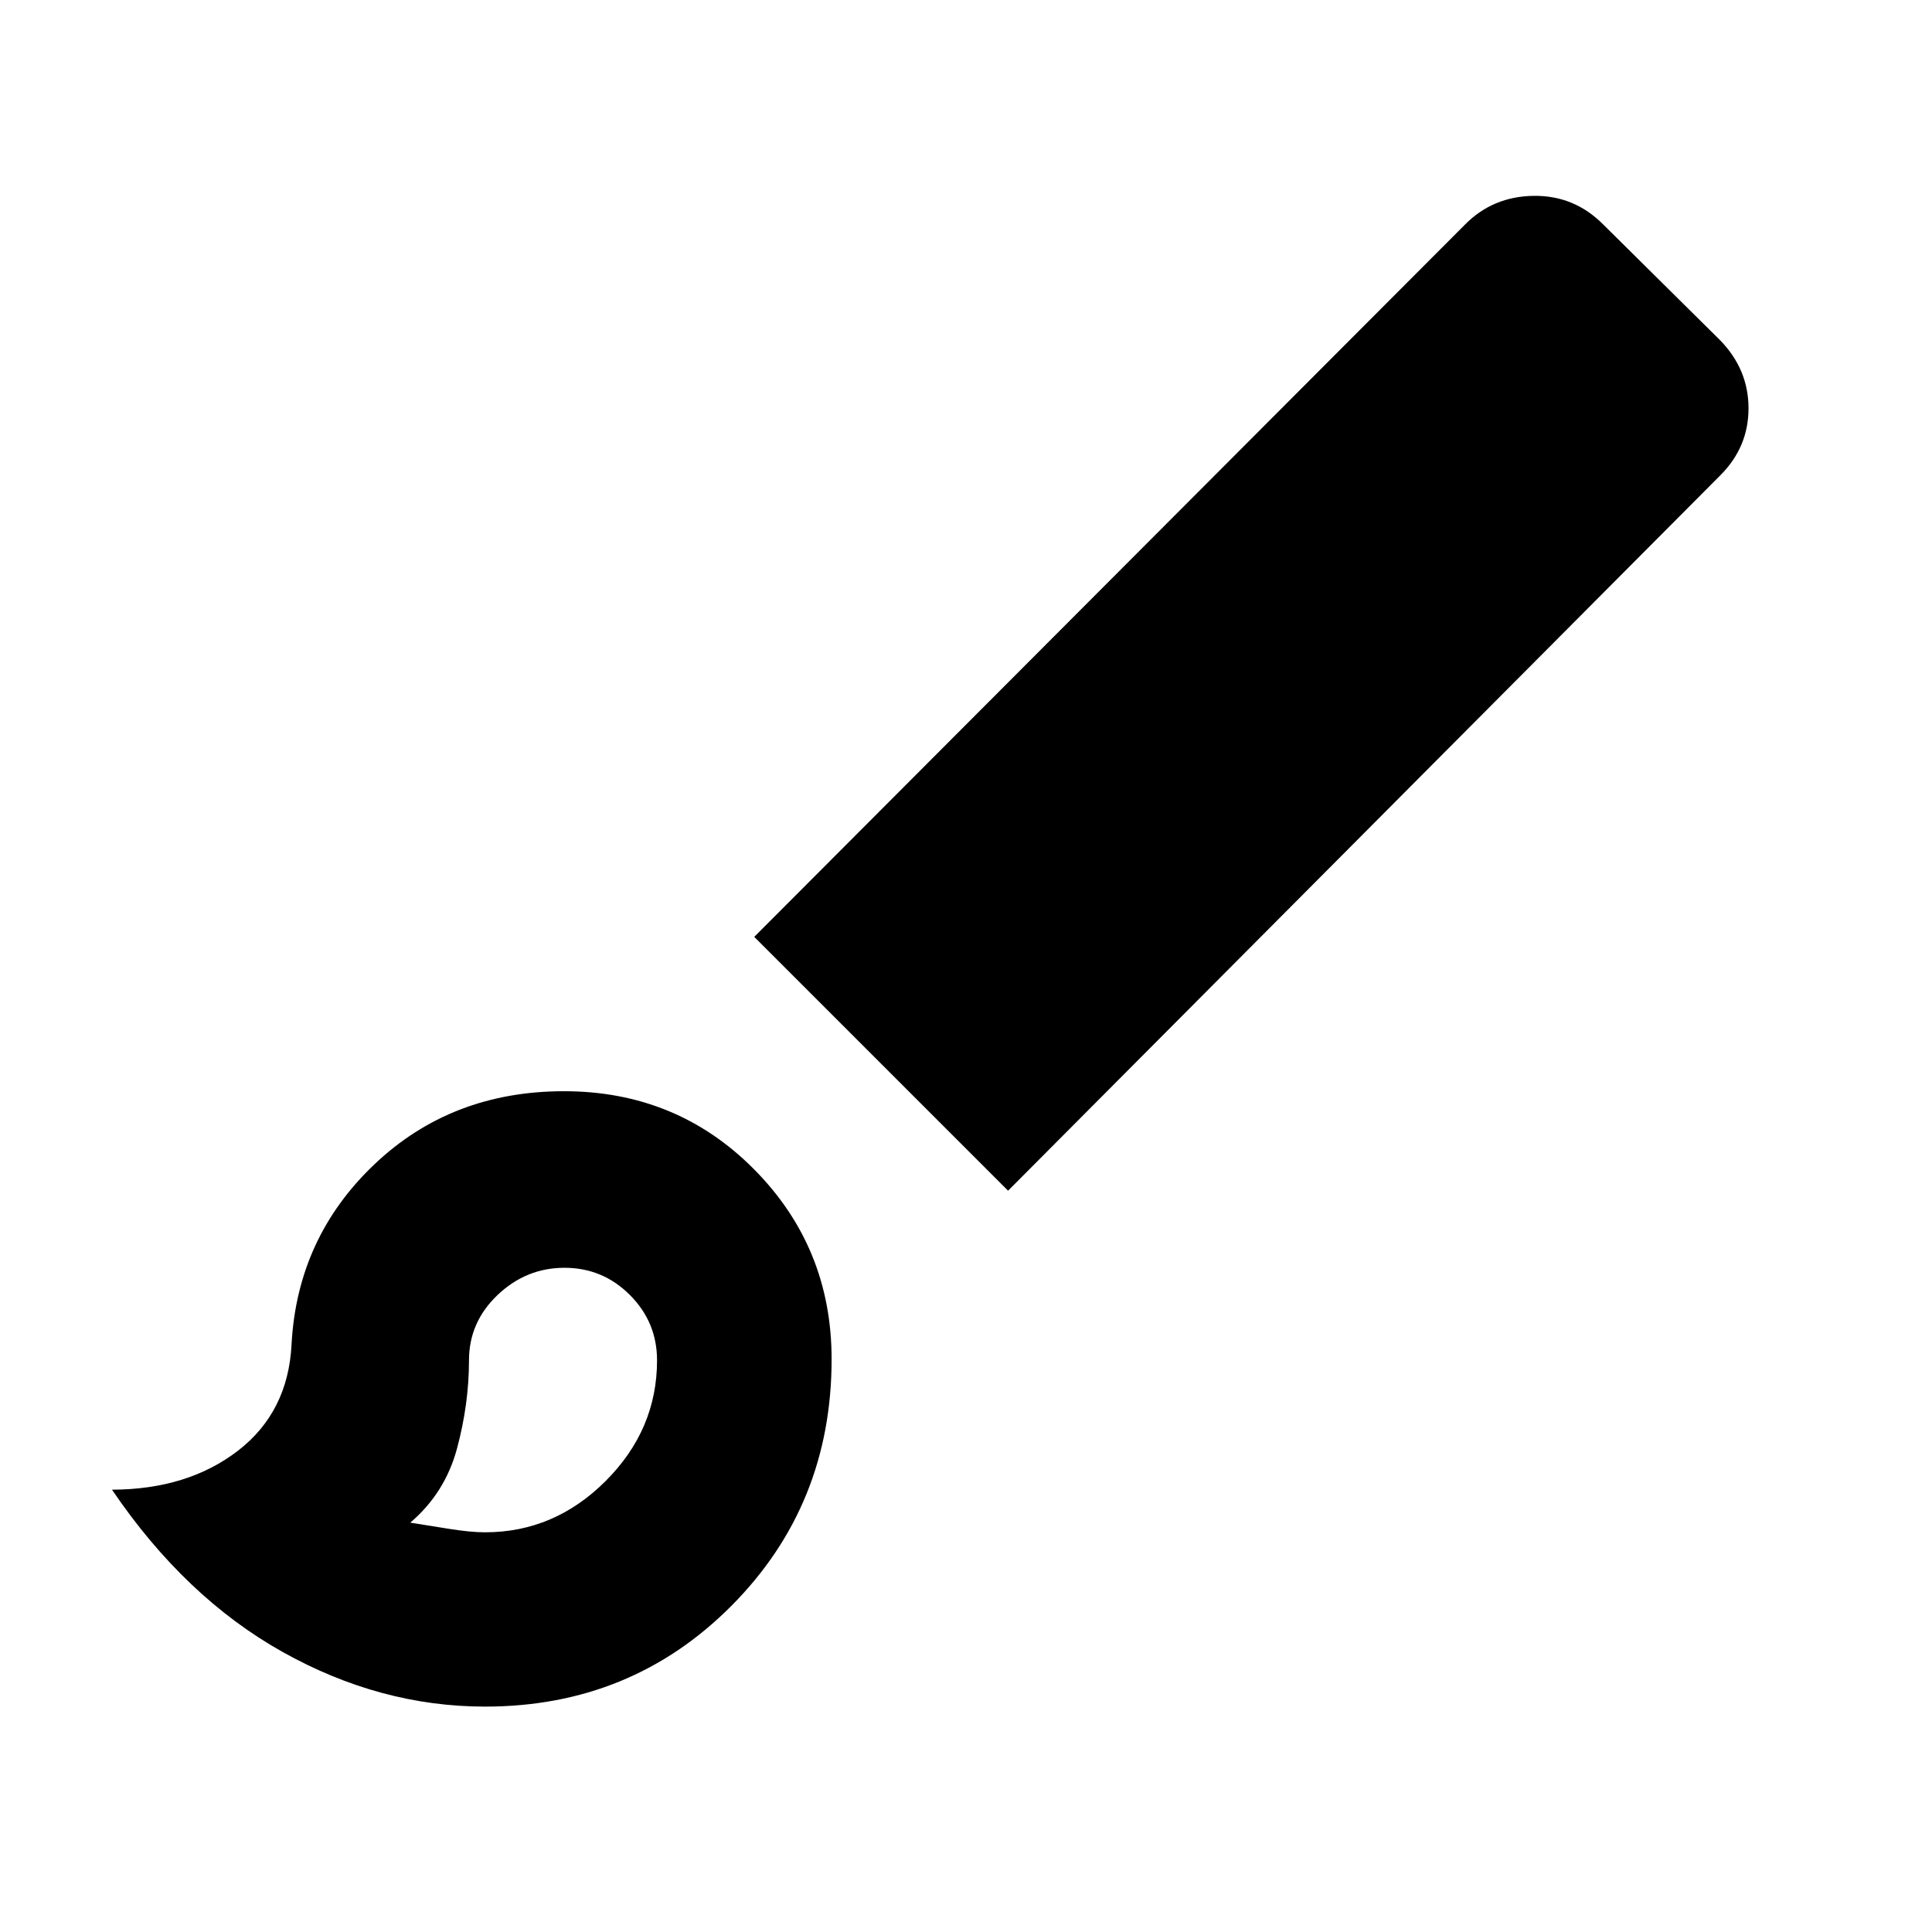 <svg xmlns="http://www.w3.org/2000/svg" height="20" viewBox="0 -960 960 960" width="20"><path d="M241.04-112q-52.13 0-100.65-27.17-48.52-27.18-84.74-80.61 37.65-.13 62.59-19.37 24.93-19.24 26.63-52.81 2.83-53.01 41.1-89.42 38.28-36.4 94.27-36.4 56 0 94.49 38.84 38.49 38.83 38.49 94.32 0 72.53-49.82 122.58Q313.58-112 241.04-112Zm0-86.61q34.42 0 59.93-25.51 25.51-25.51 25.51-59.92 0-19-13.5-32.5t-32.5-13.5q-19 0-33.22 13.5-14.22 13.5-14.22 32.5 0 21.57-5.93 43.72-5.94 22.15-23.24 36.92 8 1.23 18.87 3.01 10.87 1.78 18.3 1.78Zm259.87-169.74L374.78-494.48l353.15-353.91q13.81-14 34.09-14.29 20.27-.28 34.68 14.29l58.13 57.56q14 14.46 14 33.73 0 19.27-14 33.27L500.91-368.35Zm-221.87 84.31Z"/></svg>